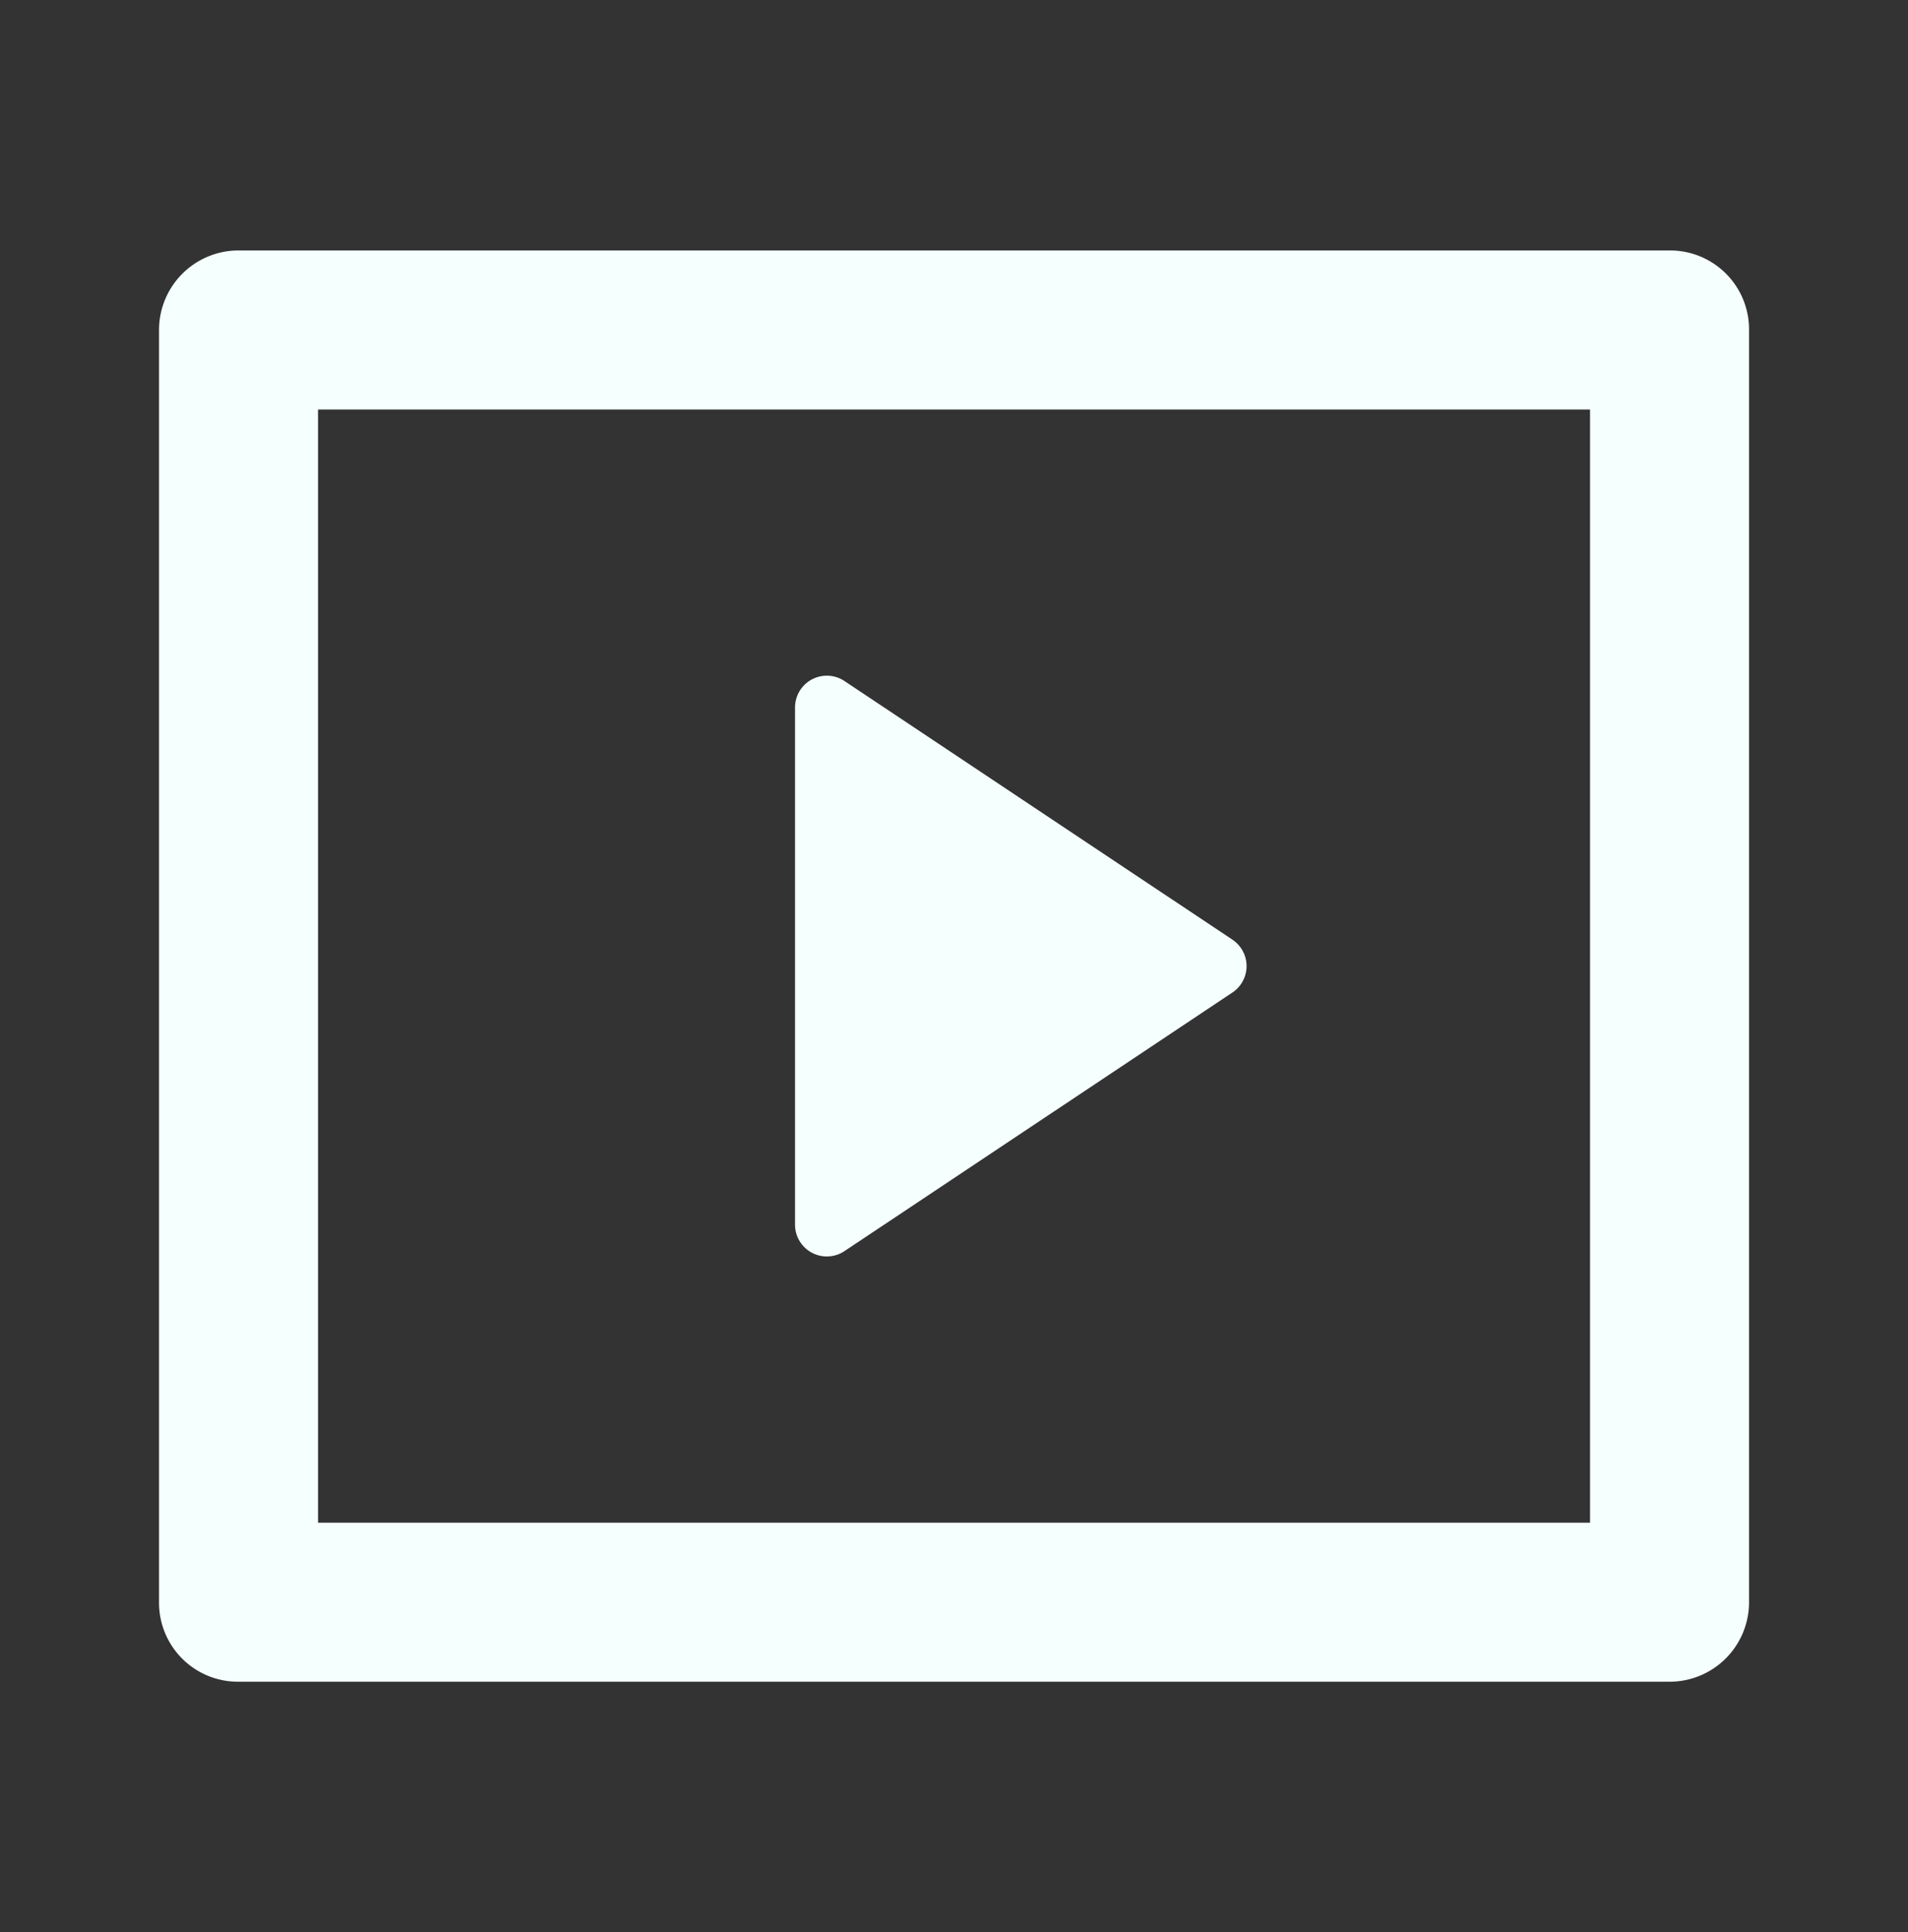 <svg width="80" height="81" fill="none" xmlns="http://www.w3.org/2000/svg"><rect width="100%" height="100%" fill="#333333" stroke="none"/><g clip-path="url(#clip0_1667_28188)"><path d="M6.668 13.81a3.333 3.333 0 013.307-3.31h60.053a3.309 3.309 0 013.307 3.31v53.38a3.333 3.333 0 01-3.307 3.31H9.975a3.31 3.31 0 01-3.307-3.31V13.81zm6.667 3.357v46.666h53.333V17.167H13.335zM35.408 28.55l16.263 10.84a1.332 1.332 0 010 2.22L35.405 52.45a1.333 1.333 0 01-2.07-1.107V29.657a1.333 1.333 0 012.073-1.107z" fill="#F5FFFE"/></g><defs><clipPath id="clip0_1667_28188"><path fill="#fff" transform="translate(0 .5)" d="M0 0h80v80H0z"/></clipPath></defs></svg>